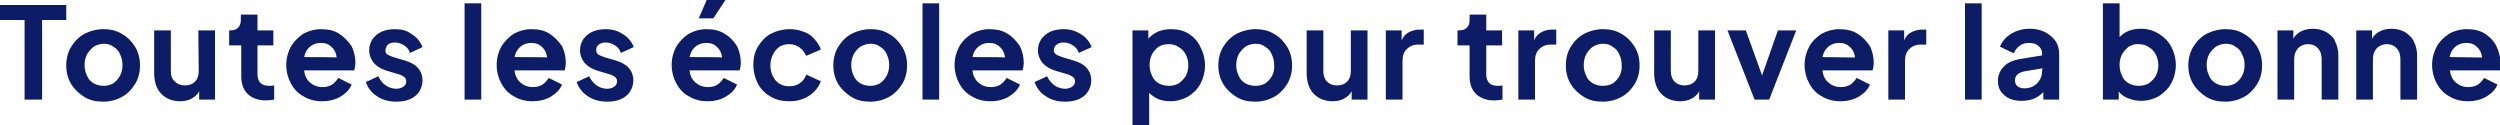 <?xml version="1.0" encoding="utf-8"?>
<!-- Generator: Adobe Illustrator 26.0.0, SVG Export Plug-In . SVG Version: 6.00 Build 0)  -->
<svg version="1.1" id="Calque_1" xmlns="http://www.w3.org/2000/svg" xmlns:xlink="http://www.w3.org/1999/xlink" x="0px" y="0px"
	 width="600px" height="30px" viewBox="0 0 600 30" style="enable-background:new 0 0 600 30;" xml:space="preserve">
<style type="text/css">
	.st0{fill:#0C1C67;}
</style>
<path class="st0" d="M0,4.8h5.9v19.1h4.2V4.8h5.8V1.2H0V4.8z M29.2,8.1C27.9,7.3,26.4,7,24.8,7c-1.6,0-3.1,0.4-4.5,1.1
	c-1.3,0.7-2.4,1.8-3.2,3.1c-0.8,1.3-1.2,2.8-1.2,4.5s0.4,3.2,1.2,4.5c0.8,1.3,1.9,2.3,3.2,3.1c1.3,0.8,2.8,1.1,4.5,1.1
	c1.6,0,3.1-0.4,4.4-1.1c1.3-0.7,2.4-1.8,3.2-3.1c0.8-1.3,1.2-2.8,1.2-4.5c0-1.7-0.4-3.2-1.2-4.5C31.6,9.9,30.5,8.8,29.2,8.1z
	 M28.8,18.2c-0.4,0.7-0.9,1.3-1.6,1.8c-0.7,0.4-1.5,0.6-2.3,0.6c-0.9,0-1.7-0.2-2.4-0.6c-0.7-0.4-1.3-1-1.6-1.8
	c-0.4-0.8-0.6-1.6-0.6-2.6s0.2-1.8,0.6-2.6c0.4-0.7,1-1.3,1.6-1.8c0.7-0.4,1.5-0.7,2.4-0.7c0.9,0,1.7,0.2,2.3,0.7
	c0.7,0.4,1.3,1,1.6,1.8c0.4,0.8,0.6,1.6,0.6,2.6C29.4,16.6,29.2,17.4,28.8,18.2L28.8,18.2z M47.7,17c0,1.1-0.3,2-0.9,2.6
	c-0.6,0.6-1.4,0.9-2.4,0.9c-1,0-1.8-0.3-2.4-0.9C41.3,19,41,18.2,41,17.1V7.3h-4v10.2c0,2,0.5,3.7,1.6,4.9c1.1,1.2,2.7,1.9,4.6,1.9
	c1,0,2-0.2,2.7-0.6c0.8-0.4,1.5-1,1.9-1.8v2h3.8V7.3h-4L47.7,17L47.7,17z M62.5,19.9c-0.4-0.4-0.7-1.1-0.7-1.9v-7.1h3.8V7.3h-3.8
	V3.5h-4v1.3c0,0.8-0.2,1.4-0.7,1.9c-0.4,0.4-1.1,0.6-1.9,0.6H55v3.6h2.9v7.3c0,1.9,0.5,3.3,1.5,4.3c1,1,2.5,1.6,4.4,1.6
	c0.7,0,1.3-0.1,2-0.2v-3.4c-0.4,0.1-0.7,0.1-1.1,0.1C63.7,20.6,63,20.4,62.5,19.9z M81.4,8.1C80.2,7.3,78.7,7,77,7
	c-1.5,0-2.9,0.4-4.2,1.1c-1.2,0.8-2.2,1.8-3,3.1c-0.7,1.3-1.1,2.8-1.1,4.4c0,1.6,0.4,3.1,1.1,4.4c0.7,1.3,1.7,2.4,3,3.1
	c1.3,0.8,2.8,1.2,4.5,1.2c1.7,0,3.2-0.4,4.4-1.1c1.3-0.8,2.2-1.7,2.7-2.9l-3.2-1.6c-0.4,0.6-0.9,1.2-1.5,1.6
	c-0.6,0.4-1.4,0.6-2.3,0.6c-1.2,0-2.2-0.4-3-1.1c-0.8-0.7-1.3-1.7-1.4-2.9h12c0.1-0.2,0.1-0.5,0.2-0.8c0-0.3,0.1-0.6,0.1-0.9
	c0-1.5-0.3-2.8-0.9-4.1C83.5,9.8,82.5,8.8,81.4,8.1L81.4,8.1z M73,13.7c0.2-1.1,0.7-1.9,1.4-2.5c0.7-0.6,1.6-0.9,2.6-0.9
	c1.1,0,1.9,0.3,2.6,1c0.7,0.6,1.1,1.5,1.2,2.5C80.8,13.7,73,13.7,73,13.7z M93.1,10.7c0.4-0.3,0.9-0.5,1.6-0.5
	c0.8,0,1.6,0.2,2.3,0.7c0.7,0.4,1.2,1.1,1.4,1.8l3-1.4c-0.5-1.3-1.4-2.4-2.6-3.1C97.7,7.3,96.3,7,94.8,7c-1.2,0-2.3,0.2-3.2,0.6
	c-0.9,0.4-1.6,1-2.2,1.8c-0.5,0.8-0.8,1.6-0.8,2.7c0,1.1,0.4,2.1,1.1,3c0.7,0.8,1.8,1.5,3.2,1.9l2.7,0.8c0.5,0.1,1,0.4,1.3,0.6
	c0.4,0.3,0.6,0.6,0.6,1.1c0,0.5-0.2,1-0.7,1.3c-0.4,0.3-1,0.5-1.7,0.5c-0.9,0-1.8-0.3-2.5-0.8c-0.8-0.5-1.4-1.3-1.8-2.2l-3,1.4
	c0.5,1.4,1.4,2.6,2.7,3.4c1.3,0.9,2.9,1.3,4.6,1.3c1.3,0,2.4-0.2,3.3-0.6c0.9-0.4,1.7-1,2.2-1.8c0.5-0.8,0.8-1.7,0.8-2.7
	c0-1.2-0.4-2.2-1.1-3c-0.7-0.8-1.8-1.4-3.2-1.8l-2.7-0.8c-0.6-0.2-1-0.4-1.4-0.6s-0.5-0.6-0.5-1.1C92.6,11.4,92.8,11,93.1,10.7
	L93.1,10.7z M111.5,23.9h4V0.8h-4V23.9L111.5,23.9z M131.9,8.1c-1.2-0.8-2.7-1.1-4.4-1.1c-1.5,0-2.9,0.4-4.2,1.1
	c-1.2,0.8-2.2,1.8-3,3.1c-0.7,1.3-1.1,2.8-1.1,4.4c0,1.6,0.4,3.1,1.1,4.4c0.7,1.3,1.7,2.4,3,3.1c1.3,0.8,2.8,1.2,4.5,1.2
	c1.7,0,3.2-0.4,4.4-1.1c1.3-0.8,2.2-1.7,2.7-2.9l-3.2-1.6c-0.4,0.6-0.9,1.2-1.5,1.6c-0.6,0.4-1.4,0.6-2.3,0.6c-1.2,0-2.2-0.4-3-1.1
	c-0.8-0.7-1.3-1.7-1.4-2.9h12c0.1-0.2,0.1-0.5,0.2-0.8c0-0.3,0.1-0.6,0.1-0.9c0-1.5-0.3-2.8-0.9-4.1C134,9.8,133,8.8,131.9,8.1
	L131.9,8.1z M123.5,13.7c0.2-1.1,0.7-1.9,1.4-2.5c0.7-0.6,1.6-0.9,2.6-0.9c1.1,0,1.9,0.3,2.6,1c0.7,0.6,1.1,1.5,1.2,2.5
	C131.3,13.7,123.5,13.7,123.5,13.7z M143.7,10.7c0.4-0.3,0.9-0.5,1.6-0.5c0.8,0,1.6,0.2,2.3,0.7c0.7,0.4,1.2,1.1,1.4,1.8l3.1-1.4
	c-0.5-1.3-1.4-2.4-2.6-3.1c-1.2-0.8-2.6-1.2-4.1-1.2c-1.2,0-2.3,0.2-3.2,0.6c-0.9,0.4-1.6,1-2.2,1.8c-0.5,0.8-0.8,1.6-0.8,2.7
	c0,1.1,0.4,2.1,1.1,3c0.7,0.8,1.8,1.5,3.2,1.9l2.7,0.8c0.5,0.1,1,0.4,1.3,0.6c0.4,0.3,0.6,0.6,0.6,1.1c0,0.5-0.2,1-0.7,1.3
	c-0.4,0.3-1,0.5-1.7,0.5c-0.9,0-1.8-0.3-2.5-0.8s-1.4-1.3-1.8-2.2l-3,1.4c0.5,1.4,1.4,2.6,2.7,3.4c1.3,0.9,2.9,1.3,4.6,1.3
	c1.3,0,2.4-0.2,3.3-0.6c0.9-0.4,1.7-1,2.2-1.8c0.5-0.8,0.8-1.7,0.8-2.7c0-1.2-0.4-2.2-1.1-3c-0.7-0.8-1.8-1.4-3.2-1.8l-2.7-0.8
	c-0.6-0.2-1-0.4-1.4-0.6c-0.4-0.3-0.5-0.6-0.5-1.1C143.1,11.4,143.3,11,143.7,10.7L143.7,10.7z M174.1,0h-4.5l-1.9,4.4h3.5L174.1,0z
	 M173.9,8.1c-1.2-0.8-2.7-1.1-4.4-1.1c-1.5,0-2.9,0.4-4.2,1.1c-1.2,0.8-2.2,1.8-3,3.1c-0.7,1.3-1.1,2.8-1.1,4.4
	c0,1.6,0.4,3.1,1.1,4.4c0.7,1.3,1.7,2.4,3,3.1c1.3,0.8,2.8,1.2,4.5,1.2c1.7,0,3.2-0.4,4.4-1.1c1.3-0.8,2.2-1.7,2.7-2.9l-3.2-1.6
	c-0.4,0.6-0.9,1.2-1.5,1.6c-0.6,0.4-1.4,0.6-2.3,0.6c-1.2,0-2.2-0.4-3-1.1c-0.8-0.7-1.3-1.7-1.4-2.9h12c0.1-0.2,0.1-0.5,0.2-0.8
	c0-0.3,0.1-0.6,0.1-0.9c0-1.5-0.3-2.8-0.9-4.1C176.1,9.8,175.1,8.8,173.9,8.1L173.9,8.1z M165.5,13.7c0.2-1.1,0.7-1.9,1.4-2.5
	c0.7-0.6,1.6-0.9,2.6-0.9c1.1,0,1.9,0.3,2.6,1c0.7,0.6,1.1,1.5,1.2,2.5C173.4,13.7,165.5,13.7,165.5,13.7z M187.1,11.2
	c0.7-0.4,1.5-0.6,2.3-0.6c1,0,1.8,0.3,2.5,0.8c0.7,0.5,1.2,1.2,1.6,2l3.5-1.5c-0.3-1-0.9-1.8-1.6-2.6c-0.7-0.8-1.6-1.4-2.6-1.7
	c-1-0.4-2.1-0.6-3.3-0.6c-1.6,0-3.1,0.4-4.5,1.1c-1.3,0.7-2.3,1.8-3.1,3.1c-0.8,1.3-1.1,2.8-1.1,4.4c0,1.6,0.4,3.1,1.1,4.5
	c0.7,1.3,1.8,2.4,3.1,3.1c1.3,0.8,2.8,1.1,4.5,1.1c1.2,0,2.3-0.2,3.3-0.6c1-0.4,1.9-1,2.6-1.7c0.7-0.7,1.3-1.6,1.6-2.5l-3.5-1.6
	c-0.3,0.9-0.8,1.6-1.6,2.1c-0.7,0.5-1.5,0.7-2.5,0.7c-0.9,0-1.7-0.2-2.3-0.6c-0.7-0.4-1.2-1-1.6-1.8c-0.4-0.8-0.6-1.6-0.6-2.6
	c0-1,0.2-1.8,0.6-2.6C185.9,12.3,186.4,11.7,187.1,11.2L187.1,11.2z M213.3,8.1C212,7.3,210.5,7,208.9,7c-1.6,0-3.1,0.4-4.5,1.1
	c-1.3,0.7-2.4,1.8-3.2,3.1c-0.8,1.3-1.2,2.8-1.2,4.5s0.4,3.2,1.2,4.5c0.8,1.3,1.9,2.3,3.2,3.1c1.3,0.8,2.8,1.1,4.5,1.1
	c1.6,0,3.1-0.4,4.4-1.1c1.3-0.7,2.4-1.8,3.2-3.1c0.8-1.3,1.2-2.8,1.2-4.5s-0.4-3.2-1.2-4.5C215.7,9.9,214.6,8.8,213.3,8.1L213.3,8.1
	z M212.8,18.2c-0.4,0.7-0.9,1.3-1.6,1.8c-0.7,0.4-1.5,0.6-2.3,0.6c-0.9,0-1.7-0.2-2.4-0.6c-0.7-0.4-1.3-1-1.6-1.8
	c-0.4-0.8-0.6-1.6-0.6-2.6s0.2-1.8,0.6-2.6c0.4-0.7,0.9-1.3,1.6-1.8c0.7-0.4,1.5-0.7,2.4-0.7c0.9,0,1.7,0.2,2.3,0.7
	c0.7,0.4,1.3,1,1.6,1.8c0.4,0.8,0.6,1.6,0.6,2.6C213.4,16.6,213.2,17.4,212.8,18.2L212.8,18.2z M221.4,23.9h4V0.8h-4V23.9
	L221.4,23.9z M241.8,8.1c-1.2-0.8-2.7-1.1-4.4-1.1c-1.5,0-2.9,0.4-4.2,1.1c-1.2,0.8-2.3,1.8-3,3.1c-0.7,1.3-1.1,2.8-1.1,4.4
	c0,1.6,0.4,3.1,1.1,4.4c0.7,1.3,1.7,2.4,3,3.1c1.3,0.8,2.8,1.2,4.5,1.2c1.7,0,3.2-0.4,4.4-1.1c1.3-0.8,2.2-1.7,2.7-2.9l-3.2-1.6
	c-0.4,0.6-0.9,1.2-1.5,1.6c-0.6,0.4-1.4,0.6-2.3,0.6c-1.2,0-2.2-0.4-3-1.1c-0.8-0.7-1.3-1.7-1.4-2.9h12c0.1-0.2,0.1-0.5,0.2-0.8
	c0-0.3,0.1-0.6,0.1-0.9c0-1.5-0.3-2.8-0.9-4.1C243.9,9.8,243,8.8,241.8,8.1L241.8,8.1z M233.4,13.7c0.2-1.1,0.7-1.9,1.4-2.5
	c0.7-0.6,1.6-0.9,2.6-0.9c1.1,0,1.9,0.3,2.6,1c0.7,0.6,1.1,1.5,1.2,2.5C241.2,13.7,233.4,13.7,233.4,13.7z M253.6,10.7
	c0.4-0.3,0.9-0.5,1.6-0.5c0.8,0,1.6,0.2,2.3,0.7c0.7,0.4,1.2,1.1,1.4,1.8l3.1-1.4c-0.5-1.3-1.4-2.4-2.6-3.1
	c-1.2-0.8-2.6-1.2-4.1-1.2c-1.2,0-2.3,0.2-3.2,0.6c-0.9,0.4-1.6,1-2.2,1.8c-0.5,0.8-0.8,1.6-0.8,2.7c0,1.1,0.4,2.1,1.1,3
	c0.7,0.8,1.8,1.5,3.2,1.9l2.7,0.8c0.5,0.1,1,0.4,1.3,0.6c0.4,0.3,0.6,0.6,0.6,1.1c0,0.5-0.2,1-0.7,1.3c-0.4,0.3-1,0.5-1.7,0.5
	c-0.9,0-1.8-0.3-2.5-0.8s-1.4-1.3-1.8-2.2l-3,1.4c0.5,1.4,1.4,2.6,2.7,3.4c1.3,0.9,2.9,1.3,4.6,1.3c1.3,0,2.4-0.2,3.3-0.6
	c0.9-0.4,1.7-1,2.2-1.8c0.5-0.8,0.8-1.7,0.8-2.7c0-1.2-0.4-2.2-1.1-3c-0.7-0.8-1.8-1.4-3.2-1.8l-2.7-0.8c-0.6-0.2-1-0.4-1.4-0.6
	c-0.4-0.3-0.6-0.6-0.6-1.1C253,11.4,253.2,11,253.6,10.7L253.6,10.7z M285.3,8.1C284,7.3,282.6,7,281,7c-1.1,0-2.2,0.2-3.1,0.6
	c-0.9,0.4-1.7,1-2.3,1.7v-2h-3.8V30h4v-7.7c0.6,0.6,1.4,1.1,2.2,1.5c0.9,0.3,1.8,0.5,2.8,0.5c1.6,0,3-0.4,4.3-1.1
	c1.3-0.8,2.3-1.8,3-3.1c0.7-1.3,1.1-2.8,1.1-4.4s-0.4-3.1-1.1-4.4C287.5,9.9,286.5,8.9,285.3,8.1L285.3,8.1z M284.6,18.2
	c-0.4,0.7-1,1.3-1.7,1.8c-0.7,0.4-1.5,0.6-2.4,0.6c-0.8,0-1.7-0.2-2.4-0.6c-0.7-0.4-1.3-1-1.6-1.8c-0.4-0.8-0.6-1.6-0.6-2.6
	s0.2-1.8,0.6-2.6c0.4-0.7,0.9-1.3,1.6-1.8c0.7-0.4,1.5-0.6,2.4-0.6c0.9,0,1.7,0.2,2.4,0.7c0.7,0.4,1.3,1,1.7,1.8
	c0.4,0.8,0.6,1.6,0.6,2.6C285.2,16.6,285,17.4,284.6,18.2L284.6,18.2z M305.7,8.1c-1.3-0.8-2.8-1.1-4.4-1.1c-1.6,0-3.1,0.4-4.5,1.1
	c-1.3,0.7-2.4,1.8-3.2,3.1c-0.8,1.3-1.2,2.8-1.2,4.5s0.4,3.2,1.2,4.5c0.8,1.3,1.9,2.3,3.2,3.1c1.3,0.8,2.8,1.1,4.5,1.1
	c1.6,0,3.1-0.4,4.4-1.1c1.3-0.7,2.4-1.8,3.2-3.1c0.8-1.3,1.2-2.8,1.2-4.5c0-1.7-0.4-3.2-1.2-4.5C308.1,9.9,307,8.8,305.7,8.1z
	 M305.3,18.2c-0.4,0.7-0.9,1.3-1.6,1.8c-0.7,0.4-1.5,0.6-2.4,0.6c-0.9,0-1.7-0.2-2.4-0.6c-0.7-0.4-1.3-1-1.6-1.8
	c-0.4-0.8-0.6-1.6-0.6-2.6s0.2-1.8,0.6-2.6c0.4-0.7,1-1.3,1.6-1.8c0.7-0.4,1.5-0.7,2.4-0.7c0.9,0,1.7,0.2,2.3,0.7
	c0.7,0.4,1.3,1,1.6,1.8c0.4,0.8,0.6,1.6,0.6,2.6C305.9,16.6,305.7,17.4,305.3,18.2L305.3,18.2z M324.2,17c0,1.1-0.3,2-0.9,2.6
	c-0.6,0.6-1.4,0.9-2.4,0.9c-1,0-1.8-0.3-2.4-0.9c-0.6-0.6-0.9-1.5-0.9-2.5V7.3h-4v10.2c0,2,0.5,3.7,1.6,4.9c1.1,1.2,2.7,1.9,4.6,1.9
	c1,0,2-0.2,2.7-0.6c0.8-0.4,1.5-1,1.9-1.8v2h3.8V7.3h-4V17L324.2,17z M338.2,7.7c-0.8,0.4-1.4,1-1.8,2V7.3h-3.8v16.6h4v-9.2
	c0-1.3,0.3-2.2,1-2.9c0.7-0.7,1.6-1.1,2.7-1.1h1.4V7.1h-1C339.9,7.1,339,7.3,338.2,7.7L338.2,7.7z M357.4,19.9
	c-0.4-0.4-0.7-1.1-0.7-1.9v-7.1h3.8V7.3h-3.8V3.5h-4v1.3c0,0.8-0.2,1.4-0.7,1.9c-0.4,0.4-1.1,0.6-1.9,0.6h-0.3v3.6h2.9v7.3
	c0,1.9,0.5,3.3,1.5,4.3c1,1,2.5,1.6,4.4,1.6c0.7,0,1.3-0.1,2-0.2v-3.4c-0.4,0.1-0.7,0.1-1.1,0.1C358.6,20.6,357.8,20.4,357.4,19.9
	L357.4,19.9z M370,7.7c-0.8,0.4-1.4,1-1.8,2V7.3h-3.8v16.6h4v-9.2c0-1.3,0.3-2.2,1-2.9c0.7-0.7,1.6-1.1,2.7-1.1h1.4V7.1h-1
	C371.6,7.1,370.7,7.3,370,7.7L370,7.7z M389.1,8.1c-1.3-0.8-2.8-1.1-4.4-1.1c-1.6,0-3.1,0.4-4.5,1.1c-1.3,0.7-2.4,1.8-3.2,3.1
	c-0.8,1.3-1.2,2.8-1.2,4.5s0.4,3.2,1.2,4.5c0.8,1.3,1.9,2.3,3.2,3.1c1.3,0.8,2.8,1.1,4.5,1.1c1.6,0,3.1-0.4,4.4-1.1
	c1.3-0.7,2.4-1.8,3.2-3.1c0.8-1.3,1.2-2.8,1.2-4.5c0-1.7-0.4-3.2-1.2-4.5C391.5,9.9,390.4,8.8,389.1,8.1L389.1,8.1z M388.7,18.2
	c-0.4,0.7-0.9,1.3-1.6,1.8c-0.7,0.4-1.5,0.6-2.4,0.6c-0.9,0-1.7-0.2-2.4-0.6c-0.7-0.4-1.3-1-1.6-1.8c-0.4-0.8-0.6-1.6-0.6-2.6
	s0.2-1.8,0.6-2.6c0.4-0.7,0.9-1.3,1.6-1.8c0.7-0.4,1.5-0.7,2.4-0.7s1.7,0.2,2.3,0.7c0.7,0.4,1.3,1,1.6,1.8c0.4,0.8,0.6,1.6,0.6,2.6
	C389.3,16.6,389.1,17.4,388.7,18.2L388.7,18.2z M407.6,17c0,1.1-0.3,2-0.9,2.6c-0.6,0.6-1.4,0.9-2.4,0.9c-1,0-1.8-0.3-2.4-0.9
	c-0.6-0.6-0.9-1.5-0.9-2.5V7.3h-4v10.2c0,2,0.5,3.7,1.6,4.9c1.1,1.2,2.7,1.9,4.6,1.9c1,0,2-0.2,2.7-0.6c0.8-0.4,1.5-1,1.9-1.8v2h3.8
	V7.3h-4L407.6,17L407.6,17z M422.9,18.1l-3.9-10.8h-4.4l6.5,16.6h3.5l6.5-16.6h-4.4L422.9,18.1L422.9,18.1z M445.8,8.1
	c-1.2-0.8-2.7-1.1-4.4-1.1c-1.5,0-2.9,0.4-4.2,1.1c-1.2,0.8-2.3,1.8-3,3.1c-0.7,1.3-1.1,2.8-1.1,4.4c0,1.6,0.4,3.1,1.1,4.4
	c0.7,1.3,1.7,2.4,3,3.1c1.3,0.8,2.8,1.2,4.5,1.2c1.7,0,3.2-0.4,4.4-1.1c1.3-0.8,2.2-1.7,2.7-2.9l-3.2-1.6c-0.4,0.6-0.9,1.2-1.5,1.6
	c-0.6,0.4-1.4,0.6-2.3,0.6c-1.2,0-2.2-0.4-3-1.1c-0.8-0.7-1.3-1.7-1.4-2.9h12c0.1-0.2,0.1-0.5,0.2-0.8c0-0.3,0.1-0.6,0.1-0.9
	c0-1.5-0.3-2.8-0.9-4.1C447.9,9.8,447,8.8,445.8,8.1L445.8,8.1z M437.4,13.7c0.2-1.1,0.7-1.9,1.4-2.5c0.7-0.6,1.6-0.9,2.6-0.9
	c1.1,0,1.9,0.3,2.6,1c0.7,0.6,1.1,1.5,1.2,2.5L437.4,13.7L437.4,13.7z M458.8,7.7c-0.8,0.4-1.4,1-1.8,2V7.3h-3.8v16.6h4v-9.2
	c0-1.3,0.3-2.2,1-2.9c0.7-0.7,1.6-1.1,2.7-1.1h1.4V7.1h-1C460.5,7.1,459.6,7.3,458.8,7.7L458.8,7.7z M471.6,23.9h4V0.8h-4V23.9
	L471.6,23.9z M490.8,7.7c-1-0.5-2.2-0.8-3.6-0.8c-1.7,0-3.2,0.4-4.5,1.2c-1.3,0.8-2.2,1.8-2.7,3.1l3.3,1.6c0.3-0.7,0.8-1.4,1.4-1.8
	c0.6-0.5,1.4-0.7,2.3-0.7c0.9,0,1.6,0.2,2.2,0.7c0.6,0.5,0.9,1.1,0.9,1.8v0.5l-4.9,0.8c-2,0.3-3.4,0.9-4.3,1.9
	c-0.9,0.9-1.4,2.1-1.4,3.4c0,1.5,0.5,2.6,1.6,3.5c1,0.9,2.4,1.3,4.1,1.3c2.2,0,3.9-0.7,5.2-2.1v1.8h3.8v-11c0-1.2-0.3-2.2-0.9-3.1
	C492.6,8.9,491.8,8.2,490.8,7.7z M490.1,17.1c0,1.1-0.4,2.1-1.2,2.9c-0.8,0.8-1.8,1.2-3.1,1.2c-0.7,0-1.2-0.2-1.6-0.5
	c-0.4-0.3-0.6-0.8-0.6-1.4c0-1.2,0.8-1.9,2.4-2.2l4.2-0.7L490.1,17.1L490.1,17.1z M518.1,8.1c-1.3-0.8-2.7-1.2-4.3-1.2
	c-2.2,0-3.9,0.7-5.1,2V0.8h-4v23.1h3.8V22c0.6,0.7,1.4,1.3,2.3,1.6c1,0.4,2,0.6,3,0.6c1.6,0,3-0.4,4.3-1.1c1.2-0.8,2.3-1.8,3-3.1
	c0.7-1.3,1.1-2.8,1.1-4.4s-0.4-3.1-1.1-4.4C520.4,9.9,519.4,8.9,518.1,8.1z M517.4,18.2c-0.4,0.7-1,1.3-1.7,1.8
	c-0.7,0.4-1.5,0.6-2.4,0.6c-0.8,0-1.7-0.2-2.4-0.6c-0.7-0.4-1.3-1-1.6-1.8c-0.4-0.8-0.6-1.6-0.6-2.6s0.2-1.8,0.6-2.6
	c0.4-0.7,1-1.3,1.6-1.8c0.7-0.4,1.5-0.7,2.4-0.6c0.9,0,1.7,0.2,2.4,0.7c0.7,0.4,1.3,1,1.7,1.8c0.4,0.8,0.6,1.6,0.6,2.6
	C518,16.6,517.8,17.4,517.4,18.2L517.4,18.2z M538.5,8.1c-1.3-0.8-2.8-1.1-4.4-1.1c-1.6,0-3.1,0.4-4.5,1.1c-1.3,0.7-2.4,1.8-3.2,3.1
	c-0.8,1.3-1.2,2.8-1.2,4.5s0.4,3.2,1.2,4.5c0.8,1.3,1.9,2.3,3.2,3.1c1.3,0.8,2.8,1.1,4.5,1.1c1.6,0,3.1-0.4,4.4-1.1
	c1.3-0.7,2.4-1.8,3.2-3.1c0.8-1.3,1.2-2.8,1.2-4.5s-0.4-3.2-1.2-4.5C540.9,9.9,539.8,8.8,538.5,8.1L538.5,8.1z M538.1,18.2
	c-0.4,0.7-0.9,1.3-1.6,1.8c-0.7,0.4-1.5,0.6-2.3,0.6c-0.9,0-1.7-0.2-2.4-0.6c-0.7-0.4-1.3-1-1.6-1.8c-0.4-0.8-0.6-1.6-0.6-2.6
	s0.2-1.8,0.6-2.6c0.4-0.7,1-1.3,1.6-1.8c0.7-0.4,1.5-0.7,2.4-0.7c0.9,0,1.7,0.2,2.3,0.7c0.7,0.4,1.3,1,1.6,1.8
	c0.4,0.8,0.6,1.6,0.6,2.6C538.7,16.6,538.5,17.4,538.1,18.2L538.1,18.2z M558.3,7.7c-0.9-0.5-2-0.8-3.2-0.8c-1,0-2,0.2-2.8,0.6
	c-0.8,0.4-1.5,1-1.9,1.8v-2h-3.8v16.6h4v-9.7c0-1.1,0.3-1.9,0.9-2.6c0.6-0.6,1.4-1,2.4-1s1.8,0.3,2.4,1c0.6,0.6,0.9,1.5,0.9,2.6v9.7
	h4V13.2c0-1.2-0.3-2.3-0.8-3.3C560.1,9,559.3,8.3,558.3,7.7L558.3,7.7z M577.2,7.7c-0.9-0.5-2-0.8-3.2-0.8c-1,0-2,0.2-2.8,0.6
	c-0.8,0.4-1.5,1-1.9,1.8v-2h-3.8v16.6h4v-9.7c0-1.1,0.3-1.9,0.9-2.6c0.6-0.6,1.4-1,2.4-1s1.8,0.3,2.4,1c0.6,0.6,0.9,1.5,0.9,2.6v9.7
	h4V13.2c0-1.2-0.3-2.3-0.8-3.3C578.9,9,578.1,8.3,577.2,7.7L577.2,7.7z M599.1,11c-0.6-1.2-1.6-2.2-2.7-2.9
	c-1.2-0.8-2.7-1.1-4.4-1.1c-1.5,0-3,0.4-4.2,1.1c-1.2,0.8-2.3,1.8-3,3.1c-0.7,1.3-1.1,2.8-1.1,4.4c0,1.6,0.4,3.1,1.1,4.4
	c0.7,1.3,1.7,2.4,3,3.1c1.3,0.8,2.8,1.2,4.5,1.2c1.7,0,3.2-0.4,4.4-1.1c1.3-0.8,2.2-1.7,2.7-2.9l-3.2-1.6c-0.4,0.6-0.9,1.2-1.5,1.6
	c-0.6,0.4-1.4,0.6-2.3,0.6c-1.2,0-2.2-0.4-3-1.1c-0.8-0.7-1.3-1.7-1.4-2.9h12c0.1-0.2,0.1-0.5,0.2-0.8c0-0.3,0.1-0.6,0.1-0.9
	C600,13.6,599.7,12.2,599.1,11L599.1,11z M587.9,13.7c0.2-1.1,0.7-1.9,1.4-2.5c0.7-0.6,1.6-0.9,2.6-0.9c1.1,0,1.9,0.3,2.6,1
	c0.7,0.6,1.1,1.5,1.2,2.5L587.9,13.7L587.9,13.7z"/>
</svg>
